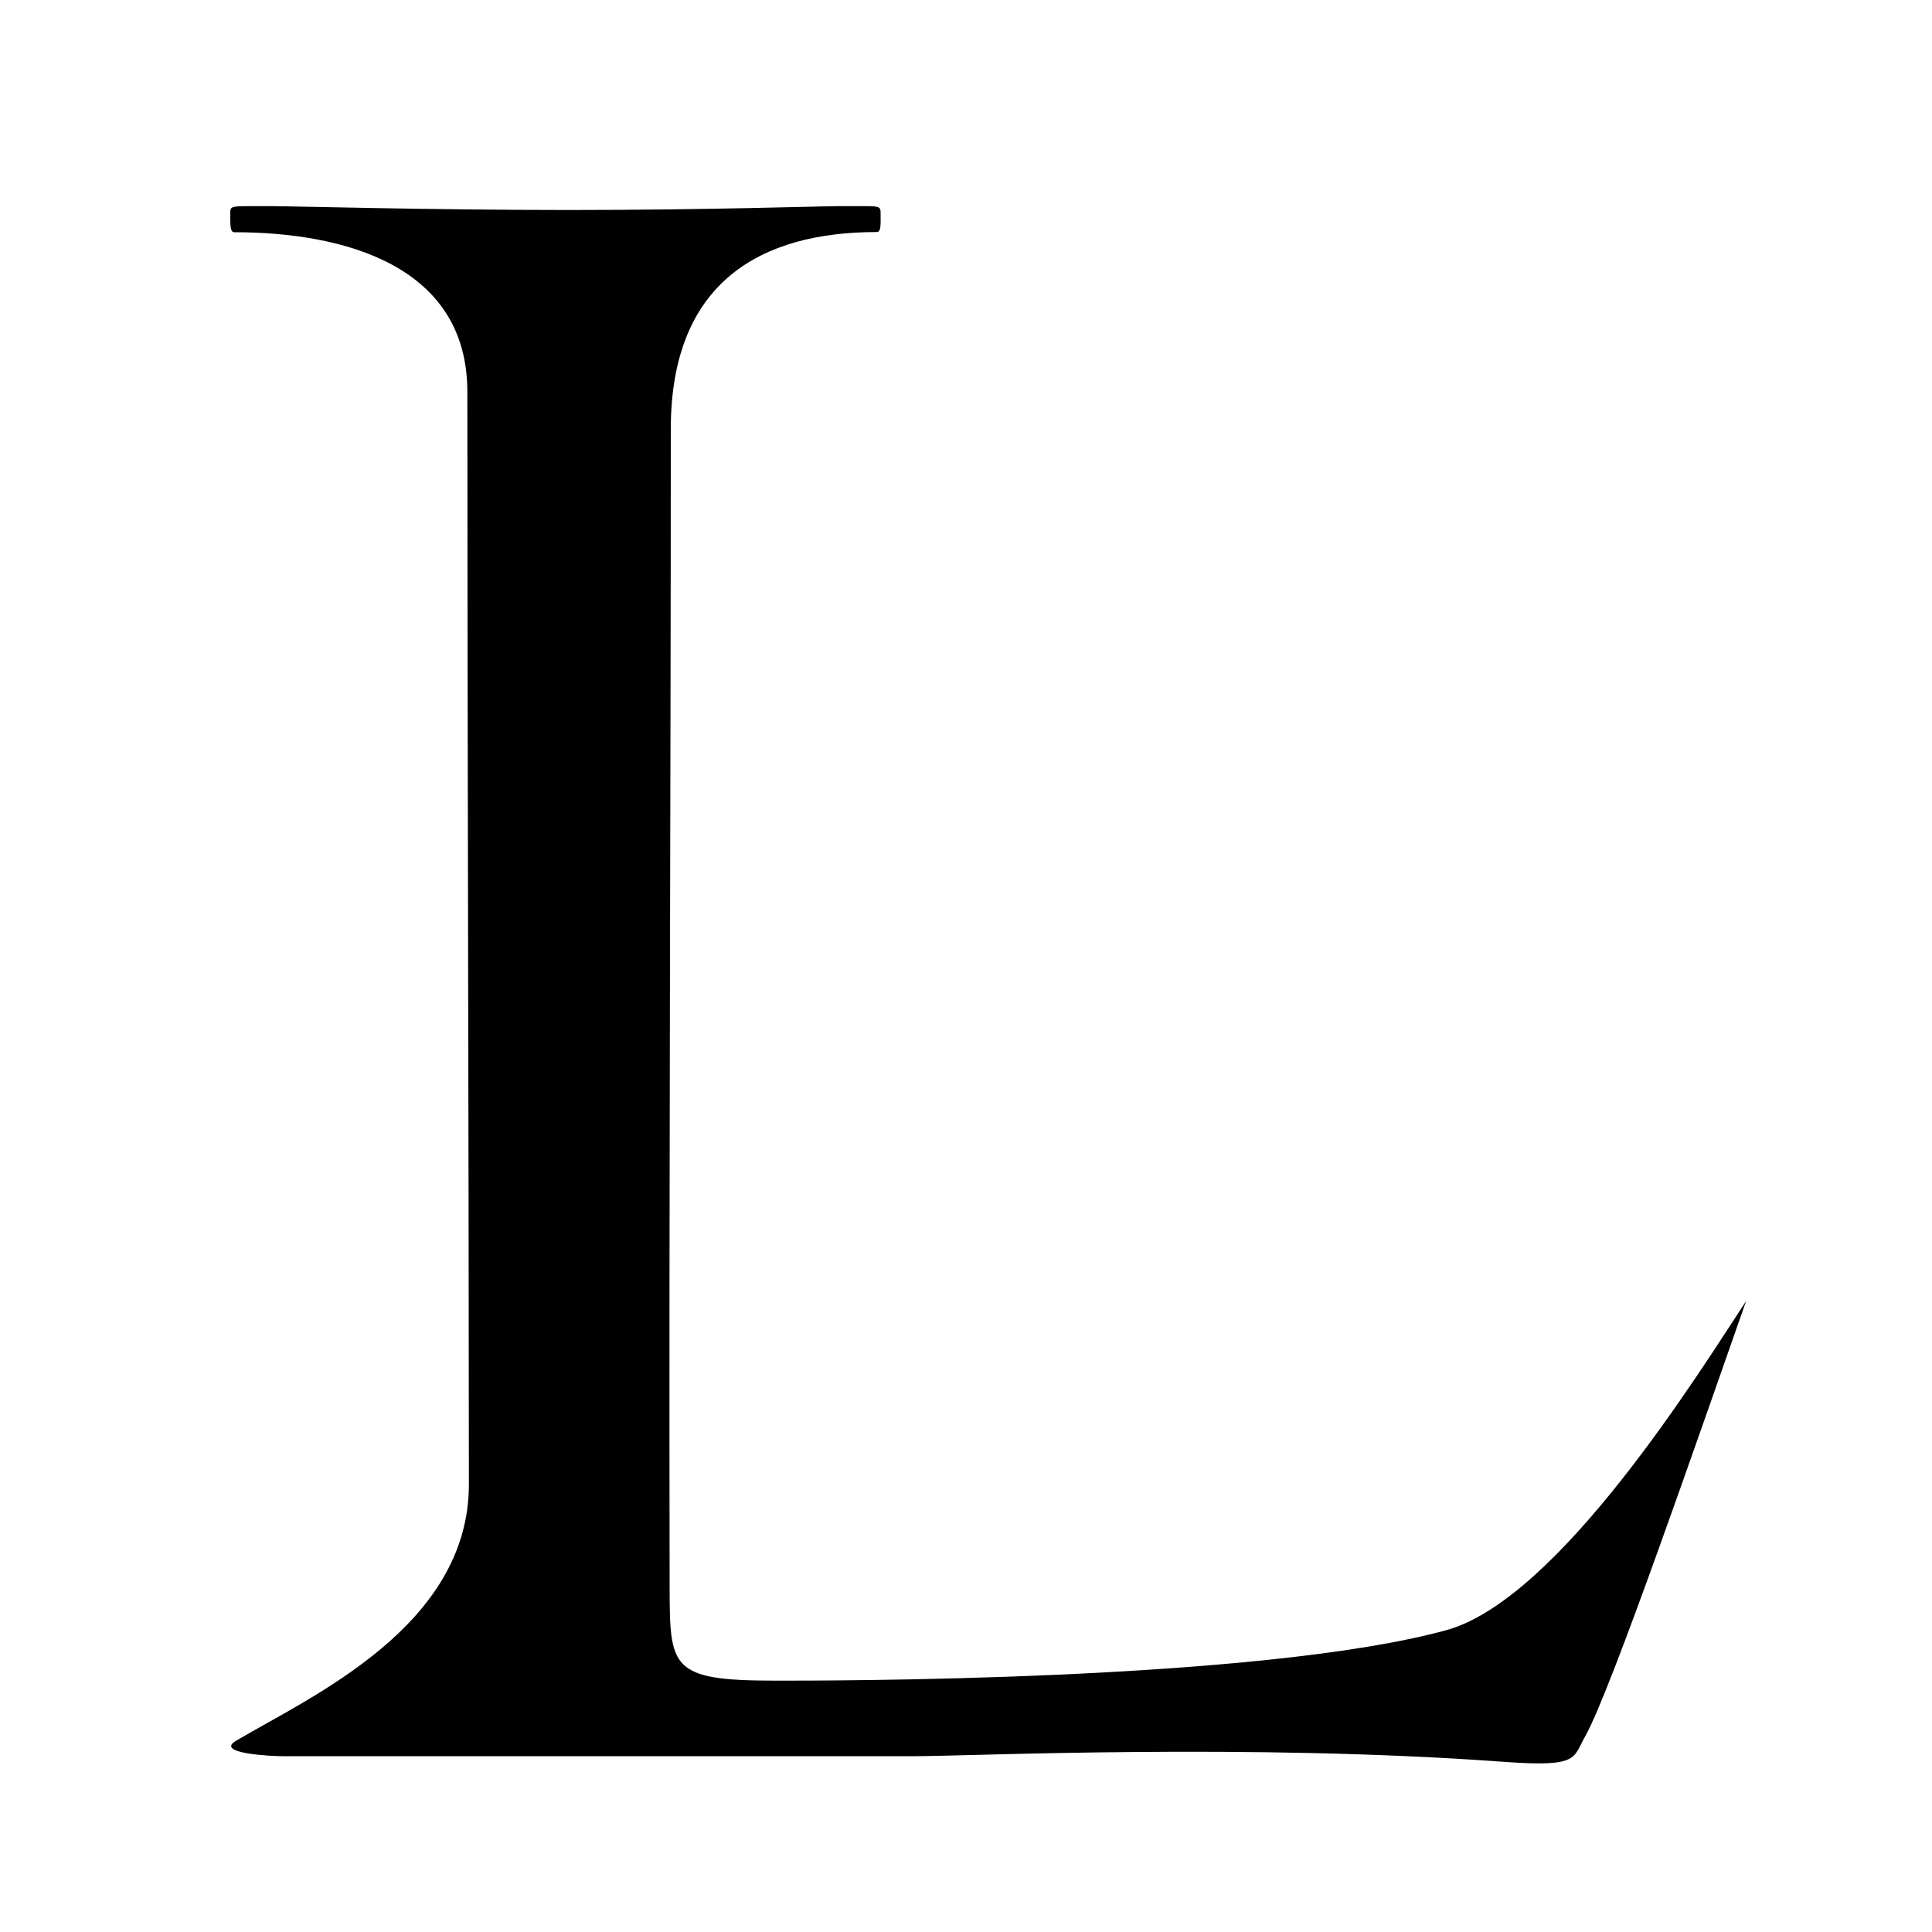 <svg xml:space="preserve" viewBox="0 0 1000 1000"><path d="M129.2 106.7c-9 0-10 .2-10 3.1 0 5.5-.3 10.4 2 10.4 56.8 0 120.7 17.2 120.7 82.6 0 182.8.7 365 .8 565.5 0 73.4-81.4 109.6-120.5 132.7-11.3 6.6 18.3 8 24 8h327c29.5 0 173.8-6.8 306.3 3 38 2.7 34.6-2.1 41-13.3 13.3-23.5 59.7-158.3 83.3-225.3C880 709.5 807 827.8 748.5 843.8c-97.2 26.6-323.3 26.1-347.1 26.1-54.8 0-54.7-6.6-54.8-49.1-.4-206.3.6-406 .6-598.7 0-76.3 46.8-102 106.7-102 2.3 0 1.9-4.8 1.9-10.2 0-3-1-3.3-10-3.2h-12c-9 0-67 2-139.2 2-72.3 0-144.3-2-153.4-2h-12Z"/></svg>